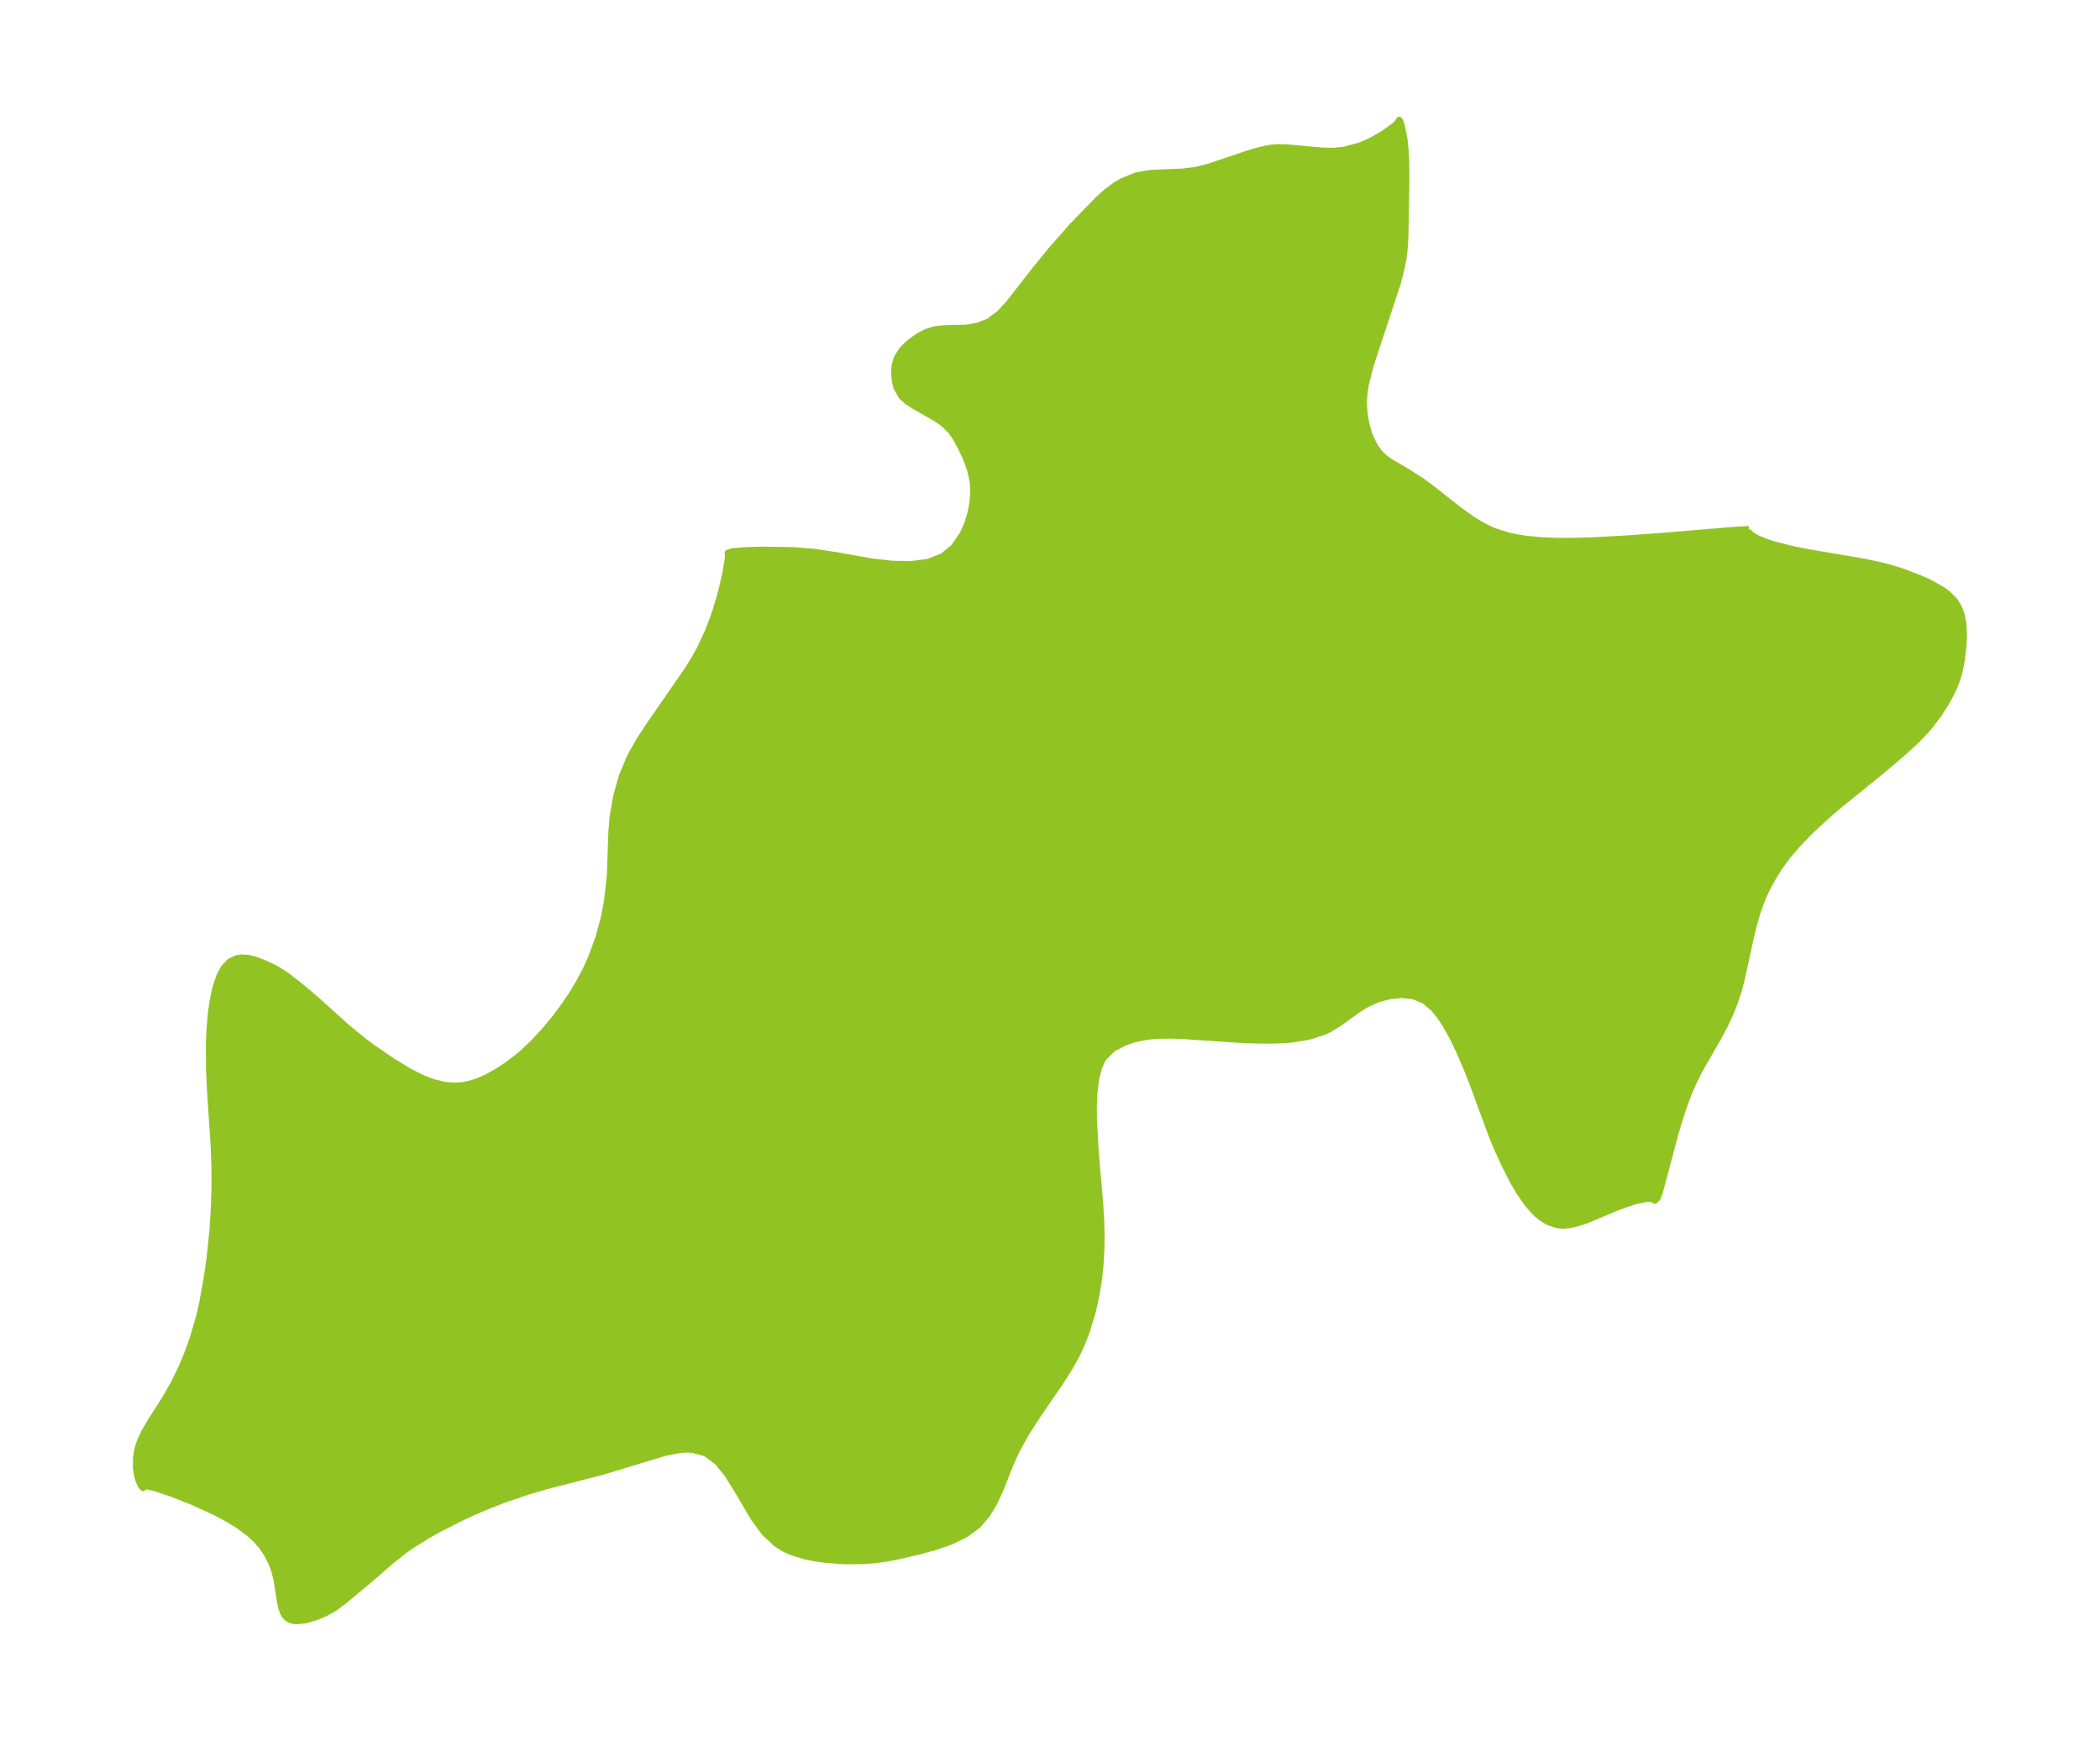 <?xml version="1.0" encoding="UTF-8"?>
<!DOCTYPE svg  PUBLIC '-//W3C//DTD SVG 1.1//EN'  'http://www.w3.org/Graphics/SVG/1.1/DTD/svg11.dtd'>
<svg width="338.31pt" height="280.51pt" version="1.1" viewBox="0 0 338.31 280.51" xmlns="http://www.w3.org/2000/svg" xmlns:xlink="http://www.w3.org/1999/xlink">
 <defs>
  <style type="text/css">*{stroke-linejoin: round; stroke-linecap: butt}</style>
 </defs>
 <g id="figure_1">
  <g id="patch_1">
   <path d="m0 280.51h338.31v-280.51h-338.31v280.51z" fill="none"/>
  </g>
  <g id="axes_1">
   <g id="PatchCollection_1">
    <defs>
     <path id="ma3fc256ac3" d="m281.76-195.27-0.106 0.231 0.045 0.204 0.118 0.179 0.386 0.348 0.967 0.556 1.626 0.646 1.256 0.392 2.743 0.687 2.352 0.464 9.284 1.588 2.72 0.592 1.368 0.361 1.698 0.519 2.976 1.114 1.644 0.743 2.063 1.152 0.894 0.659 1.038 1.045 0.638 0.954 0.501 1.221 0.304 1.472 0.109 1.997-0.083 1.697-0.25 2.223-0.374 1.916-0.287 1.004-0.45 1.229-0.724 1.534-0.799 1.428-1.09 1.707-1.287 1.71-0.707 0.837-1.431 1.518-2.216 2.044-3.663 3.103-6.911 5.604-2.364 2.053-2.072 1.94-2.073 2.143-1.66 1.95-1.226 1.666-1.136 1.821-0.8 1.482-0.614 1.285-0.386 0.91-0.688 1.933-0.567 1.978-0.44 1.803-1.416 6.508-0.521 2.076-0.647 1.974-0.747 1.887-0.851 1.826-1.114 2.073-2.964 5.165-1.064 2.14-0.819 1.905-0.918 2.533-1.038 3.381-2.6 9.764-0.35 0.917-0.444 0.434-0.134-0.202-1.072-0.117-2.058 0.421-2.672 0.926-5.032 2.121-1.576 0.515-1.286 0.273-1.007 0.073-0.863-0.074-1.551-0.53-1.107-0.699-0.506-0.412-0.433-0.402-1.155-1.296-1.395-1.998-0.975-1.671-1.322-2.582-1.265-2.744-0.898-2.192-2.822-7.68-1.084-2.783-1.129-2.669-1.187-2.493-1.26-2.244-0.951-1.402-0.876-1.073-1.563-1.331-1.679-0.681-1.853-0.214-1.937 0.179-1.935 0.52-1.852 0.83-0.535 0.311-1.129 0.744-2.871 2.066-1.466 0.886-0.836 0.403-2.387 0.778-2.646 0.448-1.346 0.119-2.337 0.079-1.803-0.014-3.099-0.117-8.835-0.596-2.092-0.085-2.102 0.024-1.261 0.095-1.272 0.178-1.547 0.346-1.432 0.48-1.908 1.032-1.43 1.422-0.222 0.345-0.551 1.204-0.458 1.757-0.299 2.39-0.089 2.139 0.019 2.265 0.304 5.303 0.715 8.279 0.133 2.223 0.073 2.336-0.028 2.753-0.144 2.429-0.221 2.086-0.353 2.301-0.368 1.823-0.443 1.793-0.819 2.648-0.745 1.941-0.865 1.868-1.014 1.836-1.534 2.436-3.771 5.512-1.775 2.746-1.551 2.779-0.963 2.116-1.655 4.182-0.999 2.166-1.187 1.976-1.451 1.695-2.051 1.513-2.375 1.145-2.581 0.888-2.682 0.719-3.156 0.725-1.624 0.329-2.078 0.294-2.139 0.159-2.674 0.022-3.461-0.259-1.682-0.254-1.236-0.253-2.256-0.682-1.307-0.596-1.205-0.759-1.944-1.845-1.653-2.242-2.894-4.905-1.45-2.298-1.592-1.938-1.849-1.357-2.126-0.581-0.992-0.037-1.099 0.08-2.317 0.453-10.008 3.036-9.064 2.341-2.995 0.871-3.69 1.245-3.009 1.174-2.192 0.948-2.147 1.001-3.47 1.772-1.709 0.961-2.686 1.684-0.866 0.608-2.214 1.746-3.377 2.932-4.363 3.634-1.531 1.13-1.518 0.835-1.363 0.558-1.721 0.508-1.344 0.152-0.558-0.043-0.622-0.179-0.518-0.342-0.377-0.451-0.186-0.341-0.293-0.836-0.236-1.154-0.536-3.425-0.347-1.347-0.435-1.201-0.712-1.421-0.914-1.352-1.074-1.209-0.916-0.829-1.823-1.343-1.827-1.109-1.821-0.966-3.582-1.639-3.154-1.255-2.773-0.938-1.07-0.276-0.58-0.085-0.366 0.037-0.107 0.102 0.015 0.138-0.218-0.189-0.147-0.224-0.349-0.761-0.257-0.869-0.175-1.123 0.002-1.592 0.161-1.144 0.198-0.79 0.361-1.018 0.674-1.409 1.093-1.862 2.241-3.497 1.257-2.209 1.303-2.634 0.842-1.981 1.047-2.888 1.047-3.648 0.456-2.001 0.765-4.264 0.432-3.063 0.443-4.281 0.223-3.44 0.113-3.697-0.014-3.179-0.107-3.167-0.607-9.116-0.158-3.265-0.024-4.247 0.085-2.125 0.227-2.702 0.302-2.152 0.488-2.232 0.613-1.783 0.751-1.356 0.921-0.941 1.105-0.506 0.692-0.109 1.192 0.067 1.017 0.247 1.764 0.68 1.708 0.835 1.765 1.134 2.277 1.795 2.326 1.954 5.052 4.561 2.461 2.018 1.686 1.261 3.173 2.162 2.72 1.652 1.914 0.978 1.072 0.44 1.069 0.359 1.412 0.333 0.785 0.109 1.08 0.054 0.958-0.054 0.941-0.146 1.004-0.258 0.893-0.316 1.147-0.504 1.839-1.006 1.437-0.939 1.841-1.386 0.725-0.614 1.889-1.785 1.818-1.964 1.736-2.11 1.489-2.019 1.22-1.836 1.037-1.732 1.022-1.93 0.839-1.823 1.252-3.369 0.875-3.228 0.524-2.74 0.463-4.233 0.232-6.84 0.213-2.502 0.566-3.297 0.909-3.224 1.284-3.1 1.396-2.506 1.597-2.449 6.322-9.153 0.981-1.571 0.902-1.595 1.398-3 0.724-1.874 0.633-1.871 0.814-2.849 0.595-2.58 0.403-2.371 0.06-0.748-0.061-0.33 0.788-0.266 2.047-0.158 2.77-0.077 5.001 0.071 3.415 0.289 3.375 0.503 5.825 1.04 3.215 0.364 3.045 0.064 2.768-0.355 2.369-0.915 1.849-1.551 1.392-2.042 0.752-1.691 0.541-1.79 0.324-1.805 0.101-1.798-0.075-1.22-0.442-2.06-0.718-1.935-0.847-1.789-0.689-1.271-0.784-1.14-0.82-0.87-0.921-0.752-0.842-0.561-3.472-1.985-1.077-0.697-0.886-0.81-0.804-1.413-0.269-1.072-0.119-1.225 0.077-1.233 0.319-1.17 0.865-1.393 0.634-0.661 0.756-0.661 1.185-0.848 1.306-0.691 1.384-0.446 1.556-0.159 3.476-0.089 1.863-0.314 1.78-0.689 1.74-1.284 1.586-1.717 3.941-5.079 2.84-3.48 3.394-3.863 4.037-4.151 1.455-1.321 1.492-1.115 1.061-0.615 2.245-0.91 2.249-0.395 5.326-0.234 1.989-0.254 2.158-0.538 6.292-2.131 1.536-0.449 1.485-0.35 0.824-0.127 1.105-0.079 1.512 0.051 5.425 0.504 1.888 0.035 1.804-0.185 2.425-0.677 1.181-0.491 1.152-0.571 1.382-0.798 1.809-1.286 0.61-0.593 0.217-0.402 0.152 0.184 0.255 0.746 0.435 2.198 0.187 1.86 0.093 2.06 0.021 3.177-0.159 8.631-0.095 1.722-0.198 1.692-0.323 1.682-0.606 2.346-4.023 12.184-0.555 1.843-0.556 2.292-0.189 1.109-0.117 1.218-0.018 0.768 0.102 1.604 0.266 1.581 0.387 1.428 0.238 0.658 0.572 1.225 0.488 0.793 0.49 0.635 0.794 0.786 0.851 0.641 2.89 1.679 2.489 1.619 1.478 1.101 4.064 3.211 2.209 1.597 1.125 0.711 1.29 0.713 1.345 0.609 2.342 0.732 2.489 0.459 2.606 0.255 2.702 0.105 2.783-0.004 2.853-0.084 5.881-0.325 6.023-0.445 10.931-0.919 2.35-0.133" stroke="#91c423"/>
    </defs>
    <g clip-path="url(#p26d2e62a84)">
     <use y="280.512" fill="#91c423" stroke="#91c423" xlink:href="#ma3fc256ac3"/>
    </g>
   </g>
  </g>
 </g>
 <defs>
  <clipPath id="p26d2e62a84">
   <rect x="7.2" y="7.2" width="323.91" height="266.11"/>
  </clipPath>
 </defs>
</svg>
